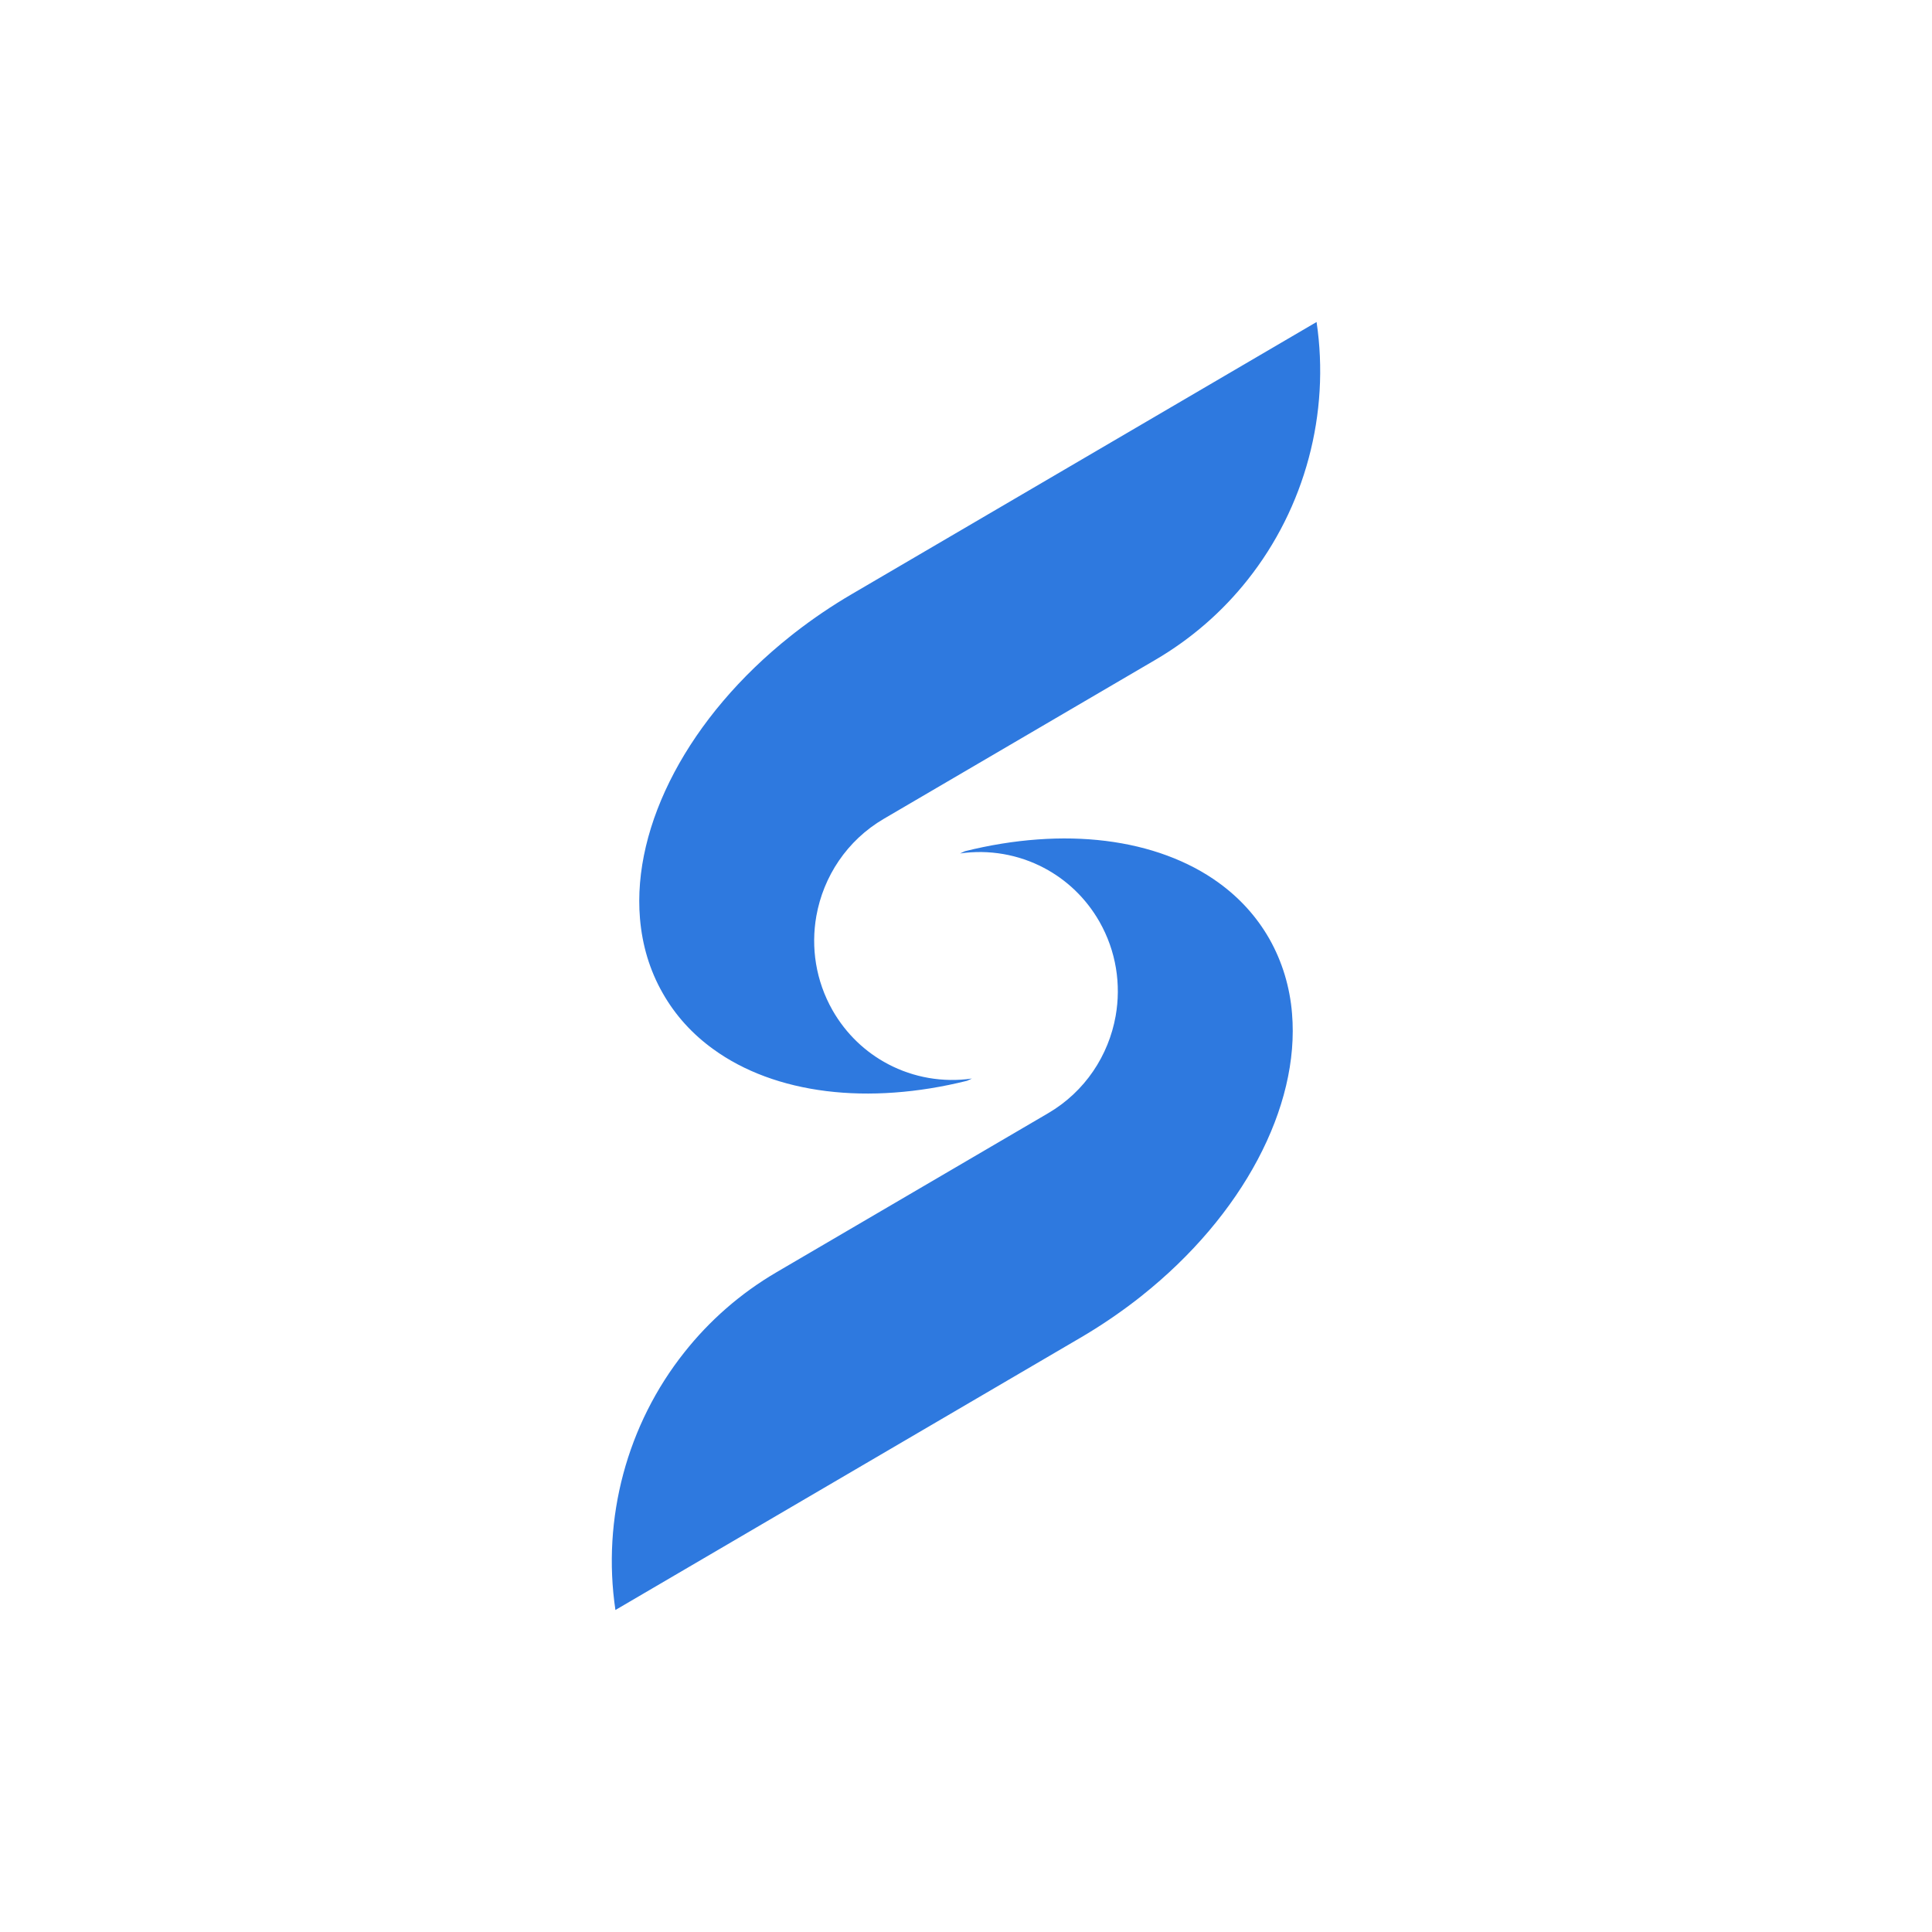 <svg width="24" height="24" viewBox="0 0 24 24" fill="none" xmlns="http://www.w3.org/2000/svg">
<path fill-rule="evenodd" clip-rule="evenodd" d="M14.498 10.628C14.733 10.715 14.95 10.828 15.142 10.968C15.397 11.153 15.61 11.385 15.768 11.662C15.849 11.805 15.912 11.954 15.959 12.108C16.006 12.264 16.037 12.425 16.05 12.59C16.148 13.749 15.44 15.098 14.18 16.099L14.123 16.144C13.903 16.314 13.668 16.474 13.418 16.62L7.645 20C7.476 18.864 7.788 17.696 8.503 16.797C8.812 16.407 9.195 16.068 9.648 15.803L13.02 13.829C13.48 13.56 13.772 13.11 13.859 12.621C13.928 12.232 13.867 11.818 13.658 11.45C13.489 11.154 13.247 10.928 12.968 10.781C12.651 10.614 12.286 10.55 11.926 10.602C11.947 10.593 11.967 10.583 11.987 10.574C12.293 10.498 12.596 10.449 12.889 10.428C13.475 10.385 14.025 10.453 14.498 10.628ZM16.355 4C16.524 5.136 16.212 6.304 15.498 7.203C15.189 7.593 14.805 7.932 14.352 8.197L10.98 10.171C10.52 10.44 10.228 10.89 10.141 11.379C10.072 11.768 10.133 12.182 10.342 12.55C10.511 12.846 10.753 13.072 11.032 13.219C11.349 13.386 11.714 13.45 12.074 13.398C12.054 13.407 12.033 13.417 12.013 13.426C11.707 13.502 11.405 13.551 11.111 13.572C10.525 13.615 9.975 13.547 9.502 13.372C9.267 13.285 9.051 13.172 8.859 13.032C8.603 12.847 8.39 12.615 8.233 12.338C8.151 12.195 8.088 12.046 8.041 11.892C7.994 11.736 7.964 11.575 7.95 11.41C7.852 10.251 8.56 8.902 9.821 7.901L9.878 7.856C10.097 7.686 10.332 7.526 10.582 7.38L16.355 4Z" fill="#2E79DF"/>
</svg>
